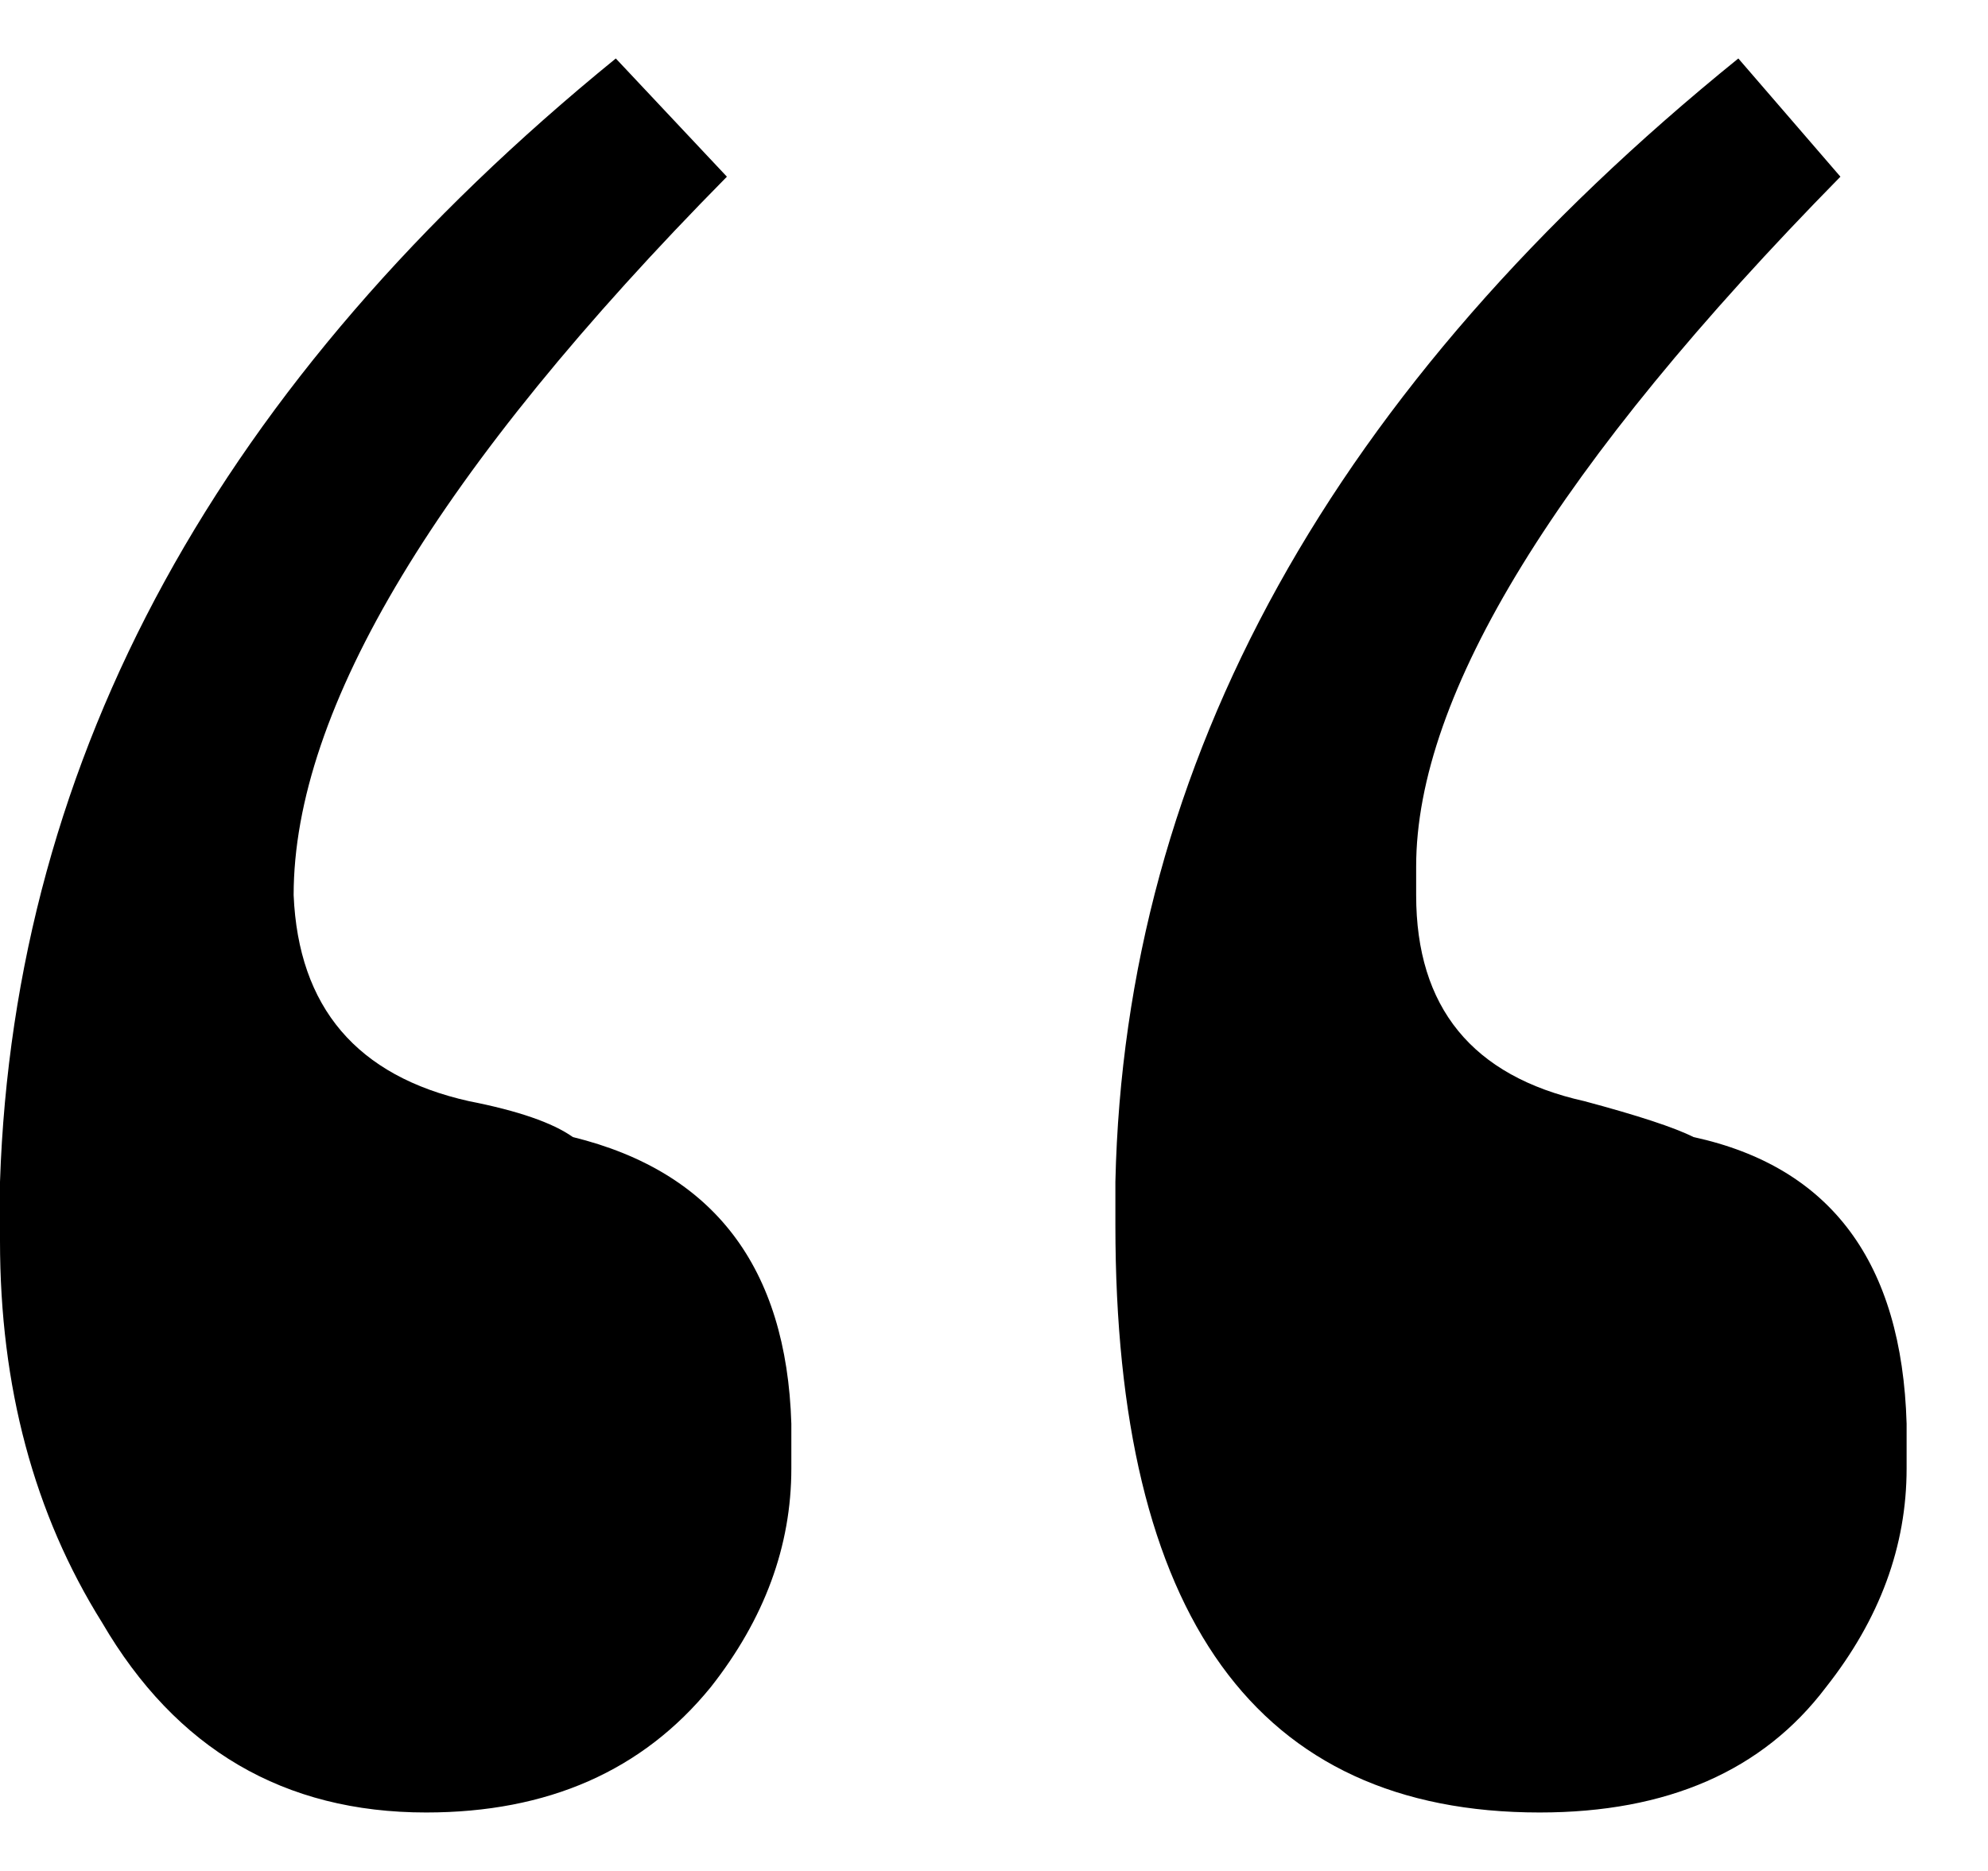 <svg width="17" height="16" viewBox="0 0 17 16" fill="none" xmlns="http://www.w3.org/2000/svg">
<path d="M14.865 0.5L15.738 1.511C13.319 3.973 12.11 5.939 12.11 7.41C12.11 7.492 12.11 7.574 12.11 7.655C12.11 8.615 12.589 9.203 13.549 9.417C14.008 9.54 14.319 9.642 14.482 9.724C15.656 9.979 16.264 10.796 16.304 12.175C16.304 12.298 16.304 12.425 16.304 12.558C16.304 13.222 16.075 13.845 15.615 14.428C15.075 15.143 14.258 15.5 13.166 15.5C10.747 15.5 9.538 13.825 9.538 10.475C9.538 10.352 9.538 10.229 9.538 10.107C9.619 6.511 11.395 3.309 14.865 0.5ZM5.266 0.5L6.216 1.511C3.746 4.014 2.511 6.062 2.511 7.655C2.552 8.615 3.052 9.203 4.011 9.417C4.429 9.499 4.725 9.601 4.899 9.724C6.103 10.02 6.726 10.837 6.767 12.175C6.767 12.298 6.767 12.425 6.767 12.558C6.767 13.222 6.537 13.845 6.078 14.428C5.496 15.143 4.685 15.5 3.644 15.5C2.429 15.5 1.505 14.959 0.873 13.876C0.291 12.946 0 11.858 0 10.612C0 10.439 0 10.27 0 10.107C0.122 6.46 1.878 3.258 5.266 0.5Z" fill="black"/>
</svg>
